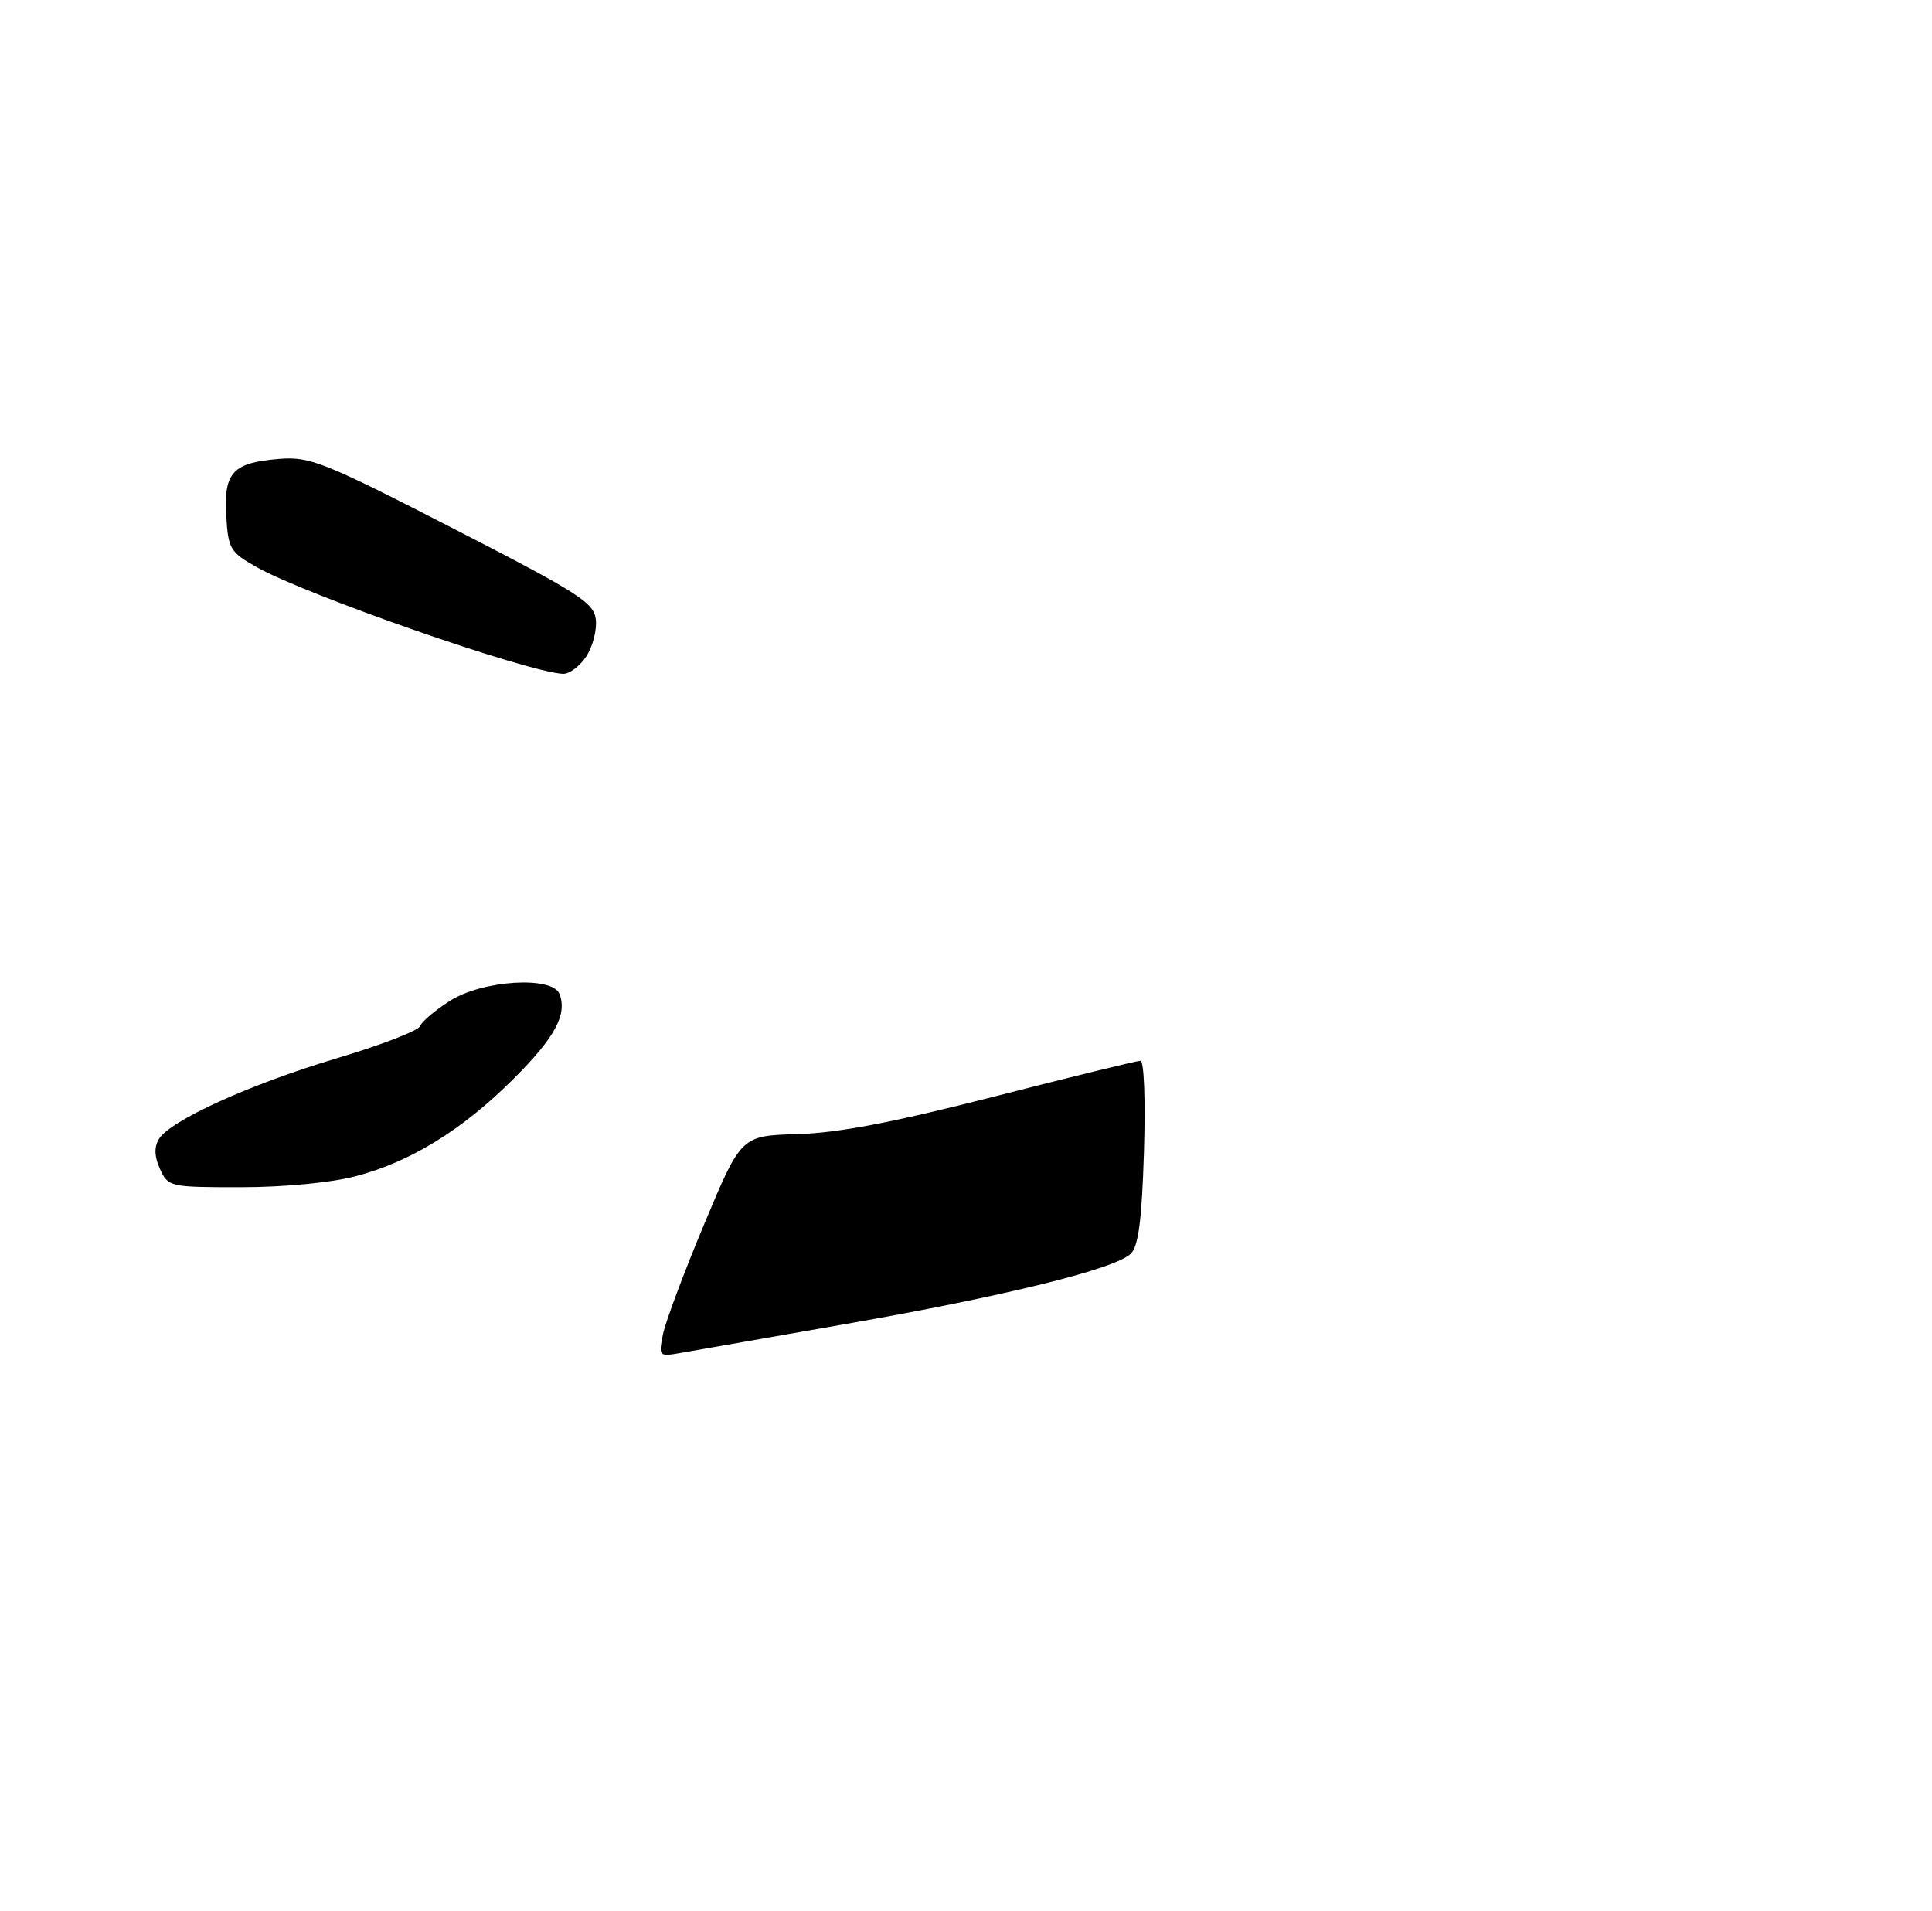 <?xml version="1.0" encoding="UTF-8" standalone="no"?>
<!DOCTYPE svg PUBLIC "-//W3C//DTD SVG 1.1//EN" "http://www.w3.org/Graphics/SVG/1.1/DTD/svg11.dtd" >
<svg xmlns="http://www.w3.org/2000/svg" xmlns:xlink="http://www.w3.org/1999/xlink" version="1.1" viewBox="0 0 275 272">
 <g >
 <path fill="currentColor"
d=" M 50.54 167.46 C 58.38 165.43 65.80 160.86 73.11 153.56 C 78.99 147.69 80.76 144.42 79.64 141.50 C 78.64 138.91 68.73 139.51 64.08 142.45 C 61.95 143.80 60.03 145.42 59.81 146.06 C 59.60 146.69 54.27 148.76 47.96 150.64 C 35.52 154.36 24.18 159.52 22.60 162.17 C 21.93 163.31 21.98 164.67 22.78 166.42 C 23.93 168.95 24.16 169.00 34.27 169.00 C 40.32 169.00 47.04 168.36 50.54 167.46 Z  M 83.45 93.44 C 84.37 92.04 84.98 89.67 84.81 88.19 C 84.53 85.78 82.41 84.42 64.50 75.22 C 46.07 65.75 44.13 64.98 39.78 65.32 C 33.14 65.85 31.84 67.23 32.20 73.38 C 32.48 78.13 32.75 78.59 36.50 80.71 C 43.53 84.69 75.01 95.66 80.13 95.92 C 81.03 95.96 82.52 94.85 83.45 93.44 Z  M 94.36 189.96 C 94.71 188.20 97.36 181.12 100.25 174.22 C 105.50 161.67 105.50 161.67 113.50 161.44 C 119.28 161.28 127.03 159.80 141.46 156.11 C 152.44 153.30 161.83 151.00 162.33 151.00 C 162.85 151.00 163.06 156.56 162.83 164.00 C 162.53 173.66 162.05 177.38 160.96 178.46 C 158.80 180.62 143.09 184.50 120.50 188.45 C 109.50 190.38 98.97 192.22 97.11 192.55 C 93.75 193.14 93.73 193.12 94.36 189.96 Z "/>
</g>
</svg>